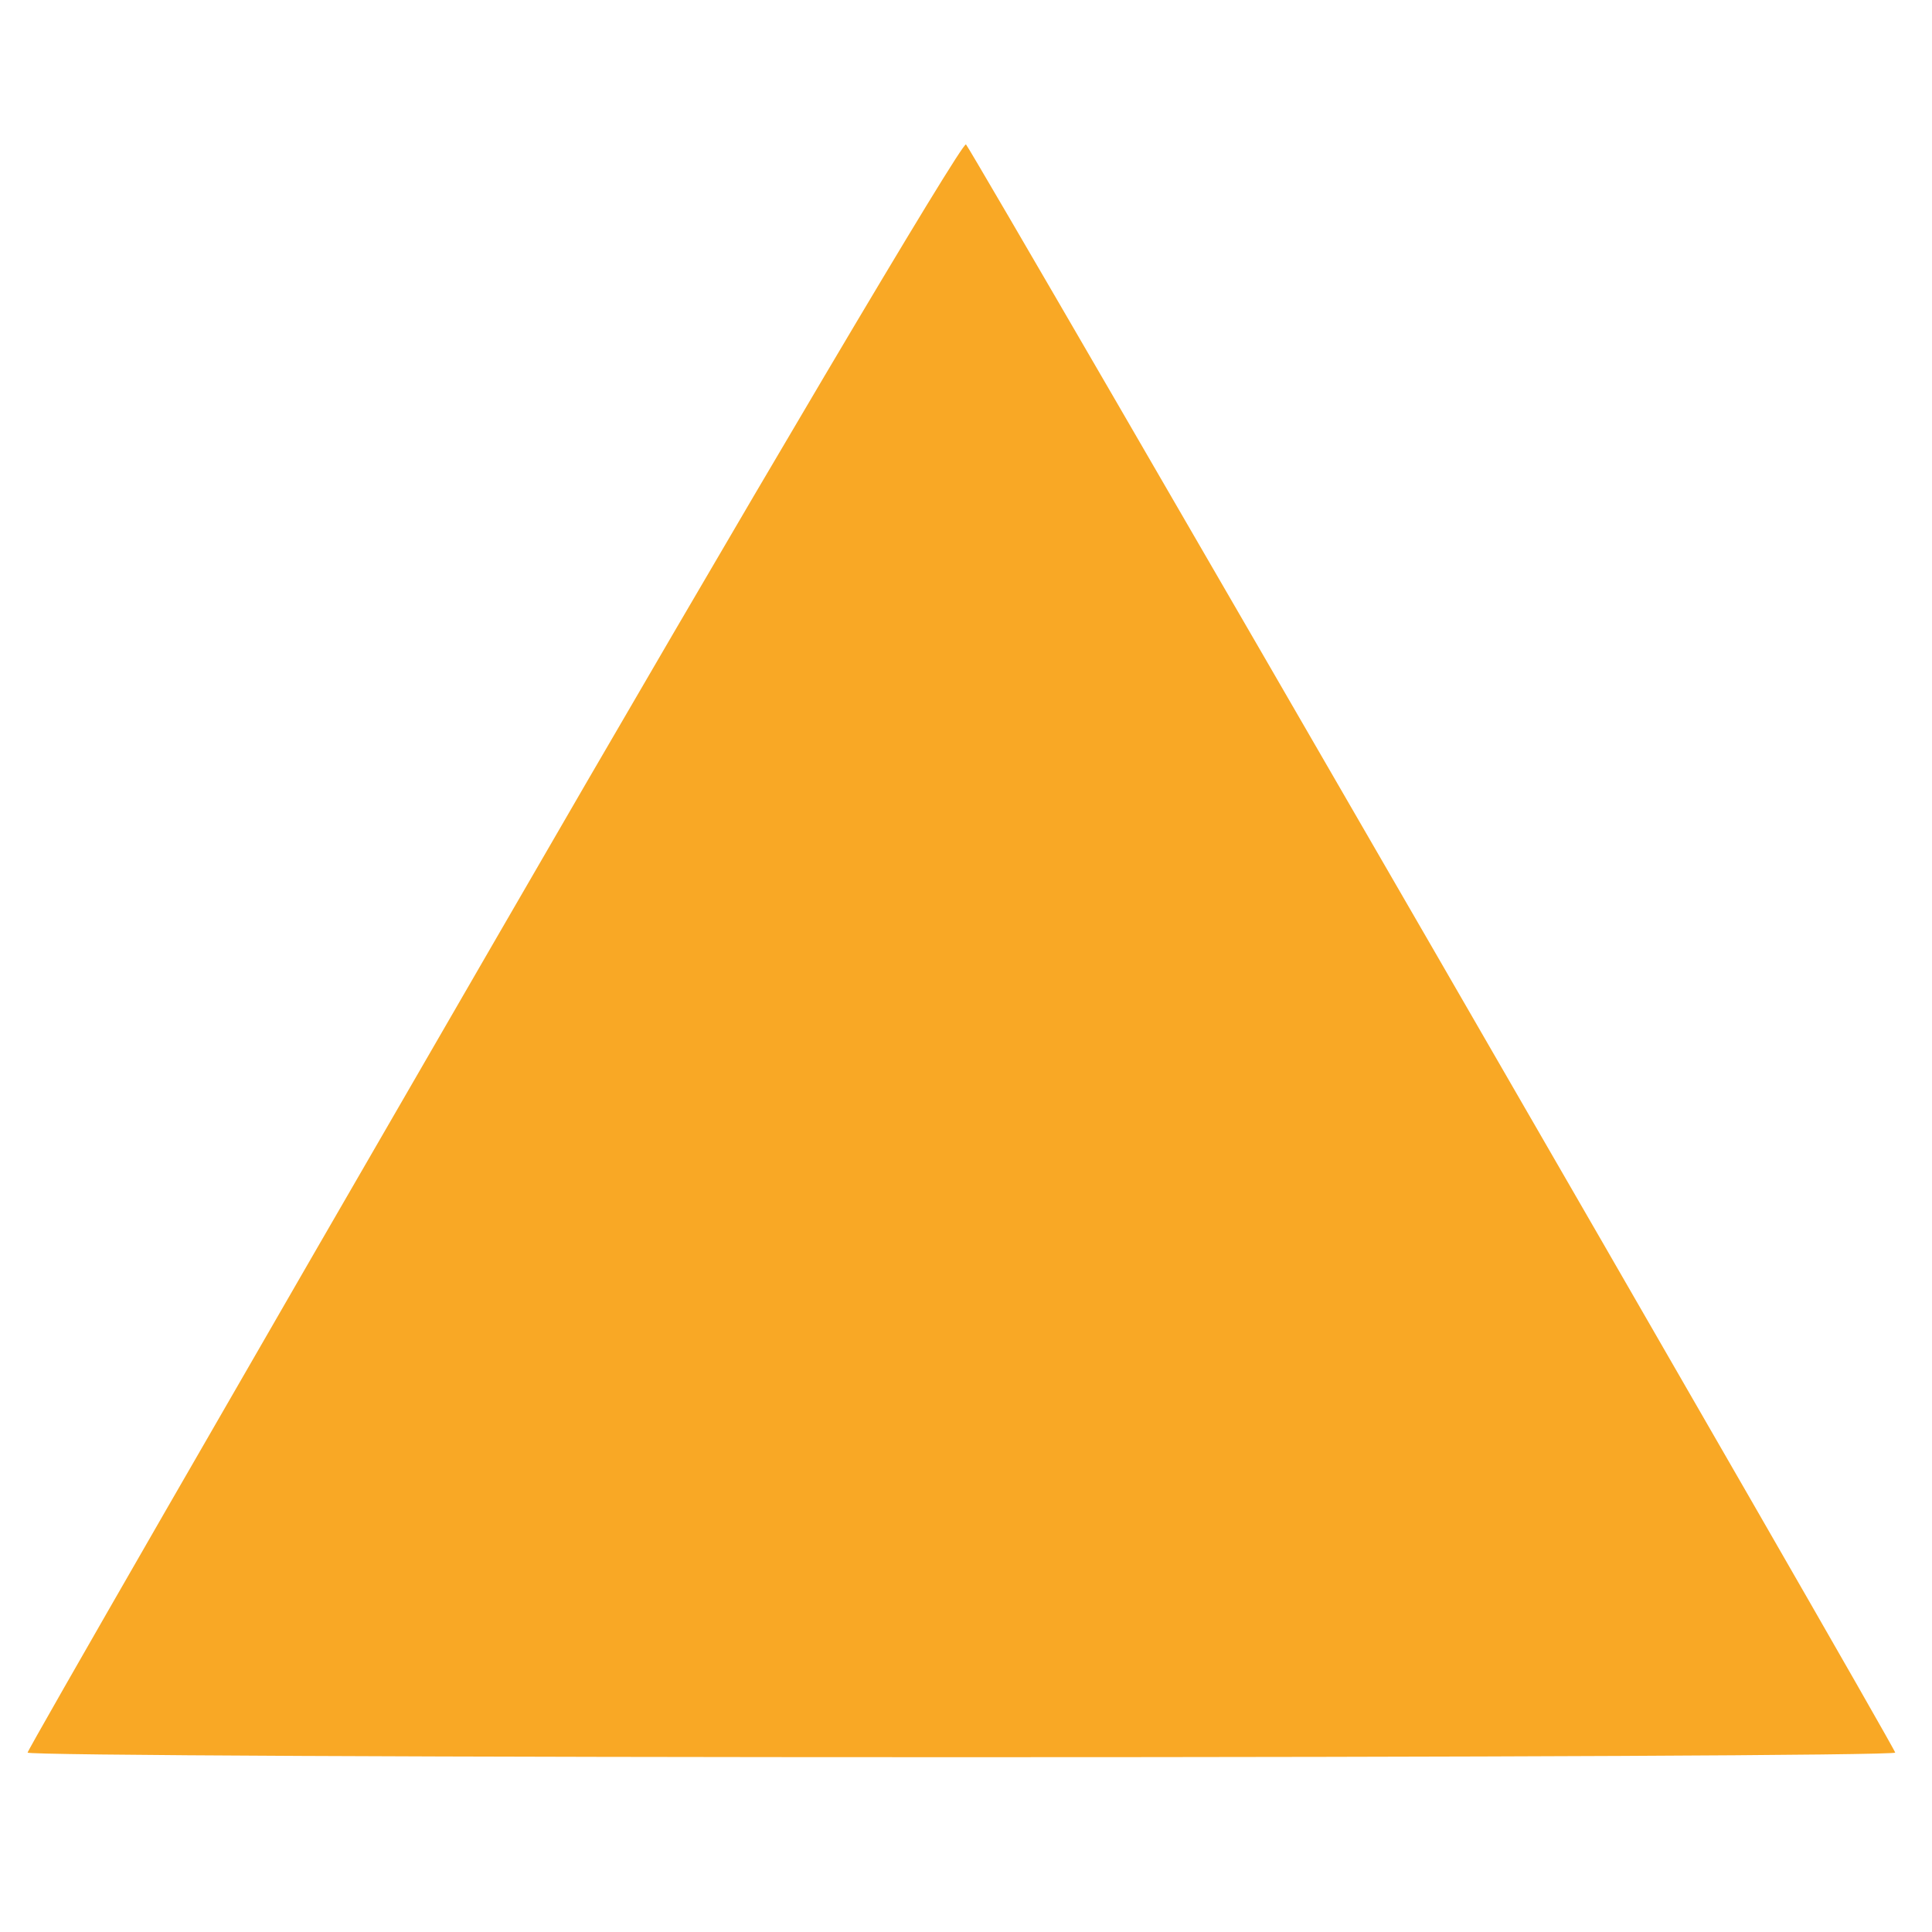 <svg xmlns="http://www.w3.org/2000/svg" height="225pt" preserveAspectRatio="xMidYMid meet" viewBox="8 5 210 210" width="225pt" fill="#f9a825"><path d="m617 1176c-279-482-507-878-507-881s457-5 1015-5 1015 2 1015 5c0 6-1000 1736-1010 1748-4 4-235-386-513-867z" transform="matrix(.1 0 0 -.1 0 225)"/></svg>